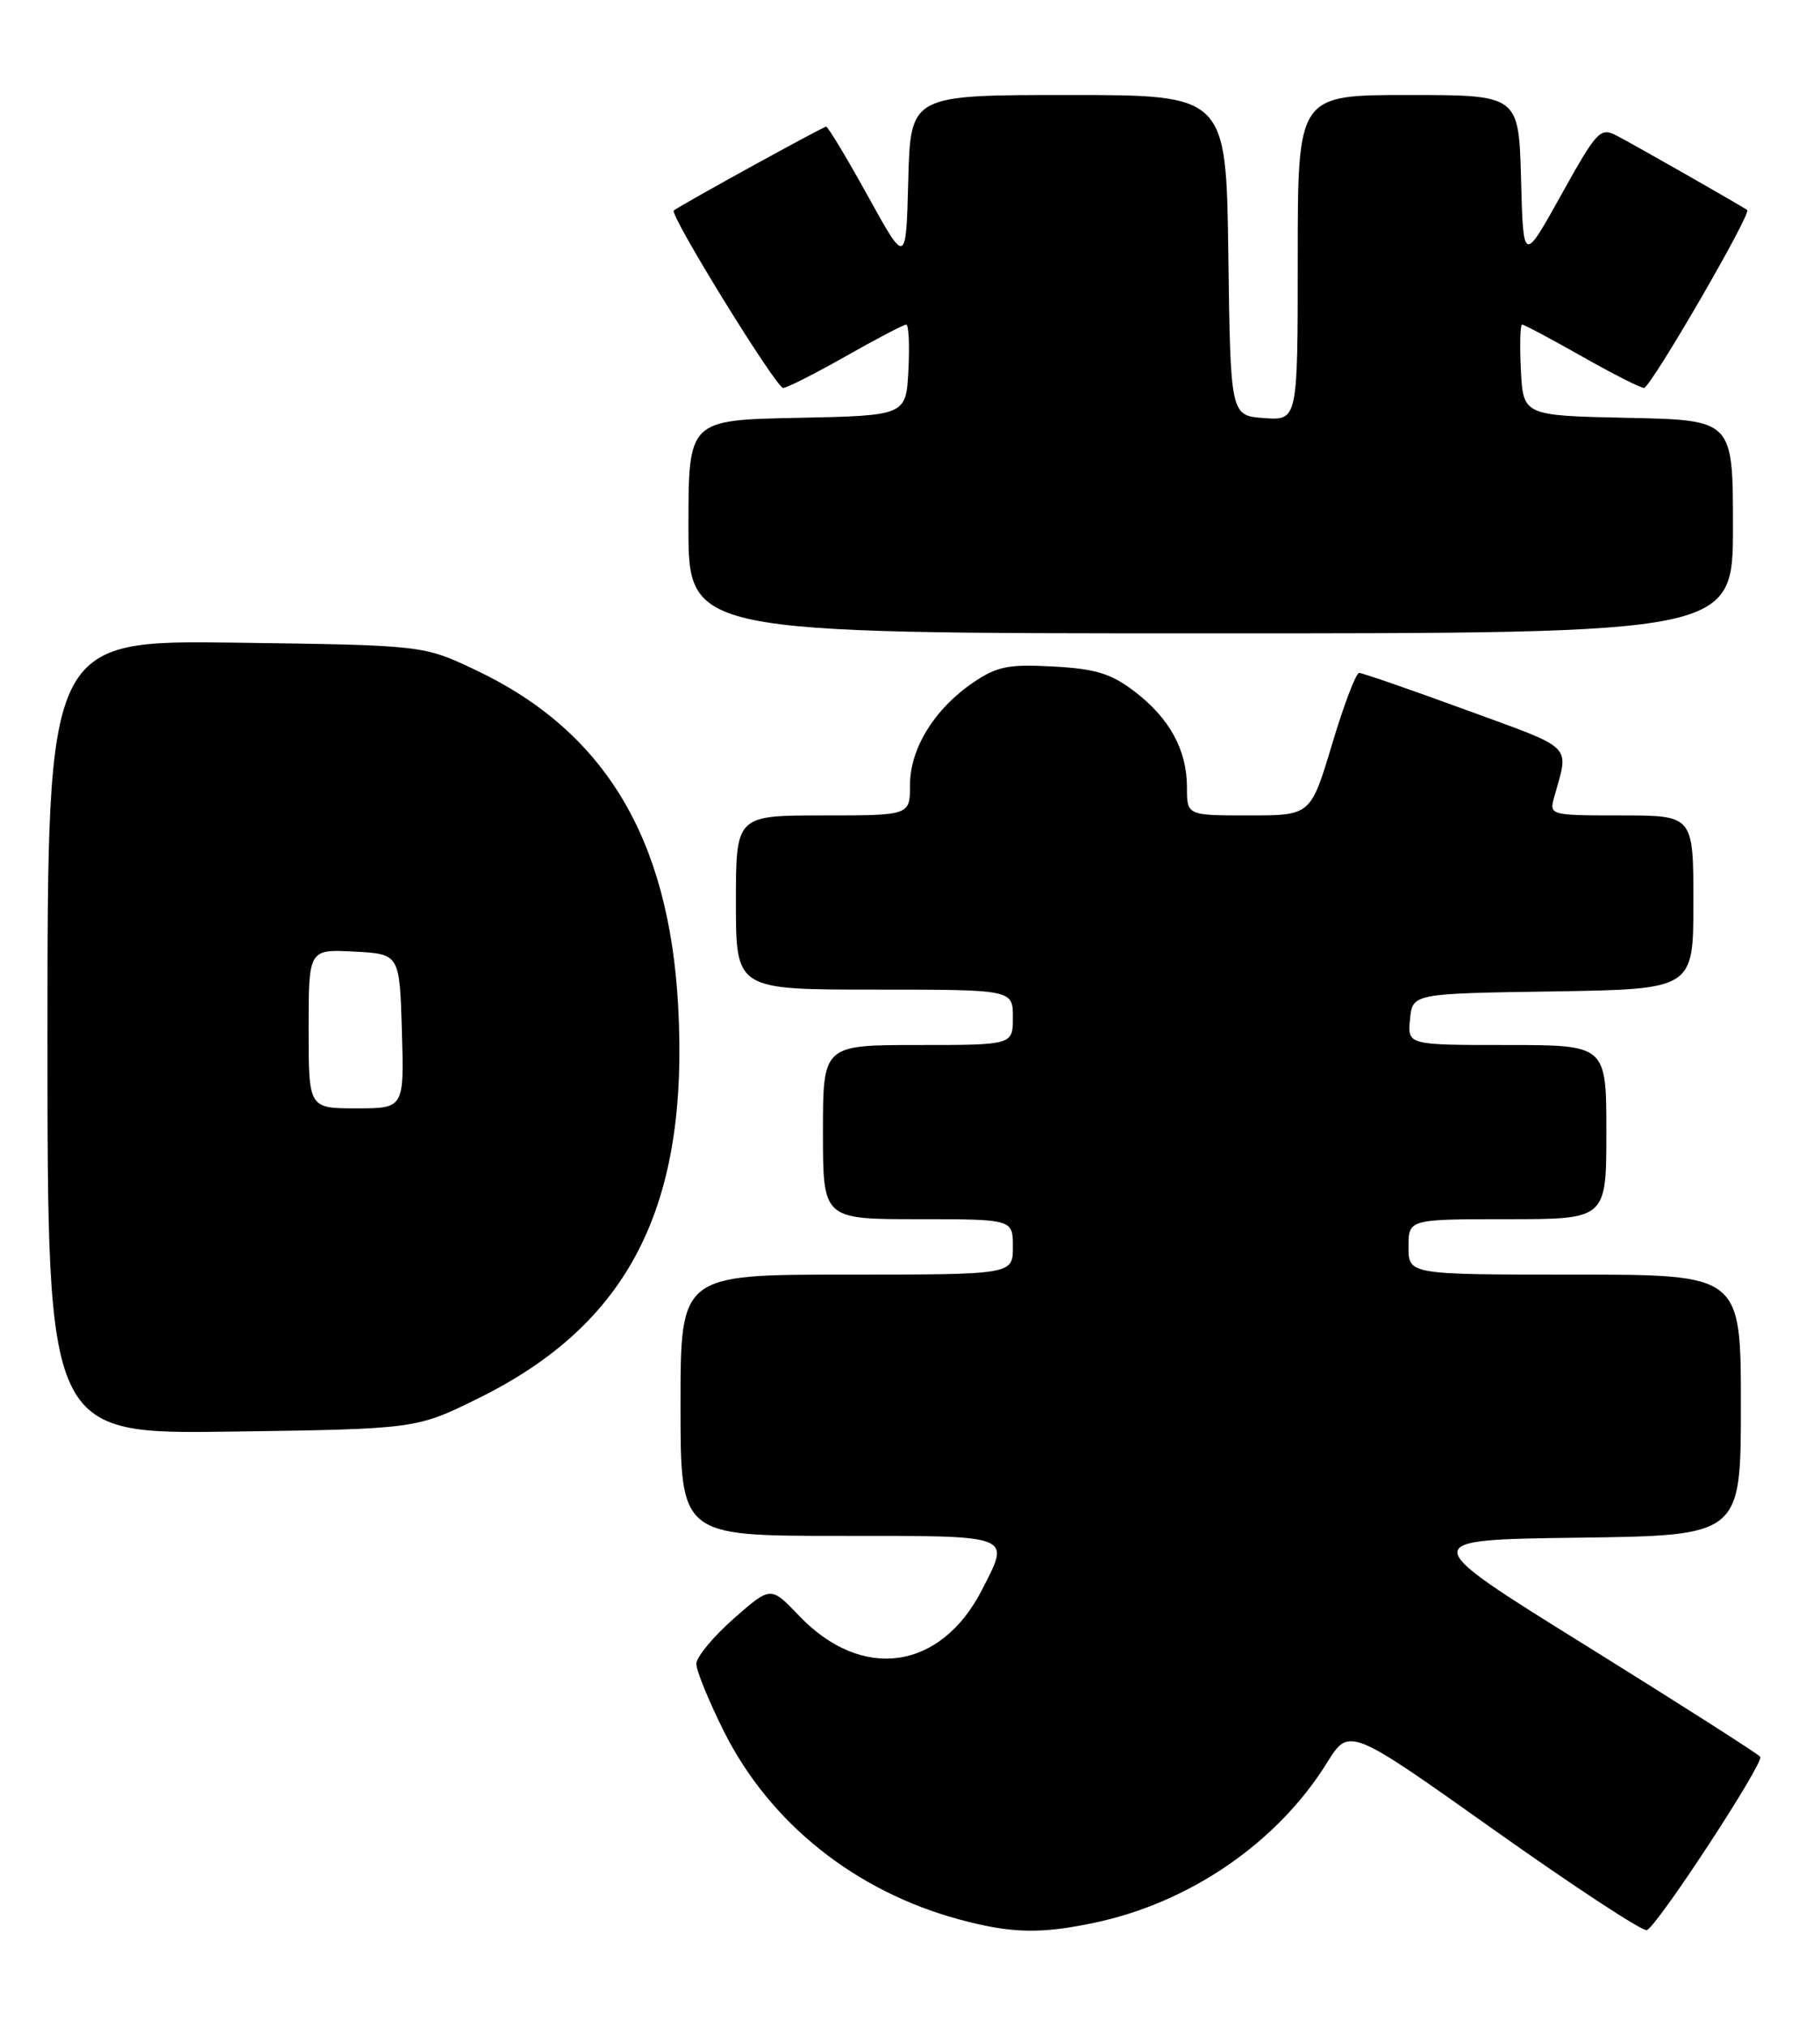 <?xml version="1.0" encoding="UTF-8" standalone="no"?>
<!DOCTYPE svg PUBLIC "-//W3C//DTD SVG 1.1//EN" "http://www.w3.org/Graphics/SVG/1.1/DTD/svg11.dtd" >
<svg xmlns="http://www.w3.org/2000/svg" xmlns:xlink="http://www.w3.org/1999/xlink" version="1.1" viewBox="0 0 230 256">
 <g >
 <path fill="currentColor"
d=" M 138.20 242.89 C 150.32 240.37 161.41 232.77 167.69 222.67 C 170.50 218.15 170.50 218.15 188.81 231.14 C 198.88 238.28 207.57 243.98 208.11 243.80 C 209.40 243.37 222.93 222.70 222.45 221.91 C 222.24 221.58 212.36 215.28 200.49 207.90 C 178.91 194.50 178.91 194.50 199.46 194.23 C 220.00 193.96 220.00 193.96 220.00 177.48 C 220.00 161.00 220.00 161.00 199.00 161.00 C 178.00 161.00 178.00 161.00 178.00 157.50 C 178.00 154.00 178.00 154.00 190.50 154.00 C 203.00 154.00 203.00 154.00 203.00 143.00 C 203.00 132.00 203.00 132.00 190.44 132.00 C 177.87 132.00 177.87 132.00 178.19 128.75 C 178.50 125.50 178.50 125.50 196.25 125.23 C 214.00 124.95 214.00 124.95 214.00 113.98 C 214.00 103.00 214.00 103.00 204.88 103.00 C 195.91 103.00 195.78 102.96 196.39 100.75 C 198.29 93.90 199.15 94.76 185.31 89.69 C 178.26 87.11 172.17 85.00 171.76 85.00 C 171.36 85.00 169.82 89.05 168.34 94.00 C 165.64 103.00 165.64 103.00 157.82 103.00 C 150.00 103.00 150.00 103.00 150.00 99.45 C 150.00 94.73 147.80 90.71 143.36 87.33 C 140.41 85.08 138.46 84.48 133.11 84.19 C 127.46 83.88 126.00 84.17 123.02 86.19 C 118.10 89.53 115.00 94.54 115.00 99.15 C 115.00 103.00 115.00 103.00 104.00 103.00 C 93.00 103.00 93.00 103.00 93.00 114.00 C 93.00 125.00 93.00 125.00 110.50 125.00 C 128.00 125.00 128.00 125.00 128.00 128.50 C 128.00 132.00 128.00 132.00 116.00 132.00 C 104.00 132.00 104.00 132.00 104.00 143.00 C 104.00 154.00 104.00 154.00 116.00 154.00 C 128.00 154.00 128.00 154.00 128.00 157.50 C 128.00 161.00 128.00 161.00 107.00 161.00 C 86.00 161.00 86.00 161.00 86.00 177.50 C 86.00 194.00 86.00 194.00 106.00 194.00 C 128.28 194.00 127.69 193.78 124.11 200.79 C 118.89 211.01 108.91 212.42 100.95 204.06 C 97.40 200.34 97.40 200.34 92.70 204.47 C 90.12 206.75 88.00 209.31 88.00 210.17 C 88.00 211.03 89.57 214.87 91.49 218.71 C 97.29 230.29 108.09 238.91 121.26 242.46 C 127.77 244.21 131.44 244.31 138.20 242.89 Z  M 60.54 176.58 C 79.54 167.18 87.09 152.33 85.70 127.04 C 84.53 105.84 76.40 92.35 60.12 84.64 C 53.50 81.50 53.50 81.50 29.75 81.18 C 6.00 80.87 6.00 80.87 6.00 131.02 C 6.00 181.16 6.00 181.16 29.31 180.83 C 52.61 180.50 52.61 180.50 60.54 176.58 Z  M 219.00 66.53 C 219.00 53.06 219.00 53.06 205.75 52.78 C 192.50 52.50 192.50 52.50 192.20 46.75 C 192.04 43.59 192.11 41.00 192.36 41.00 C 192.61 41.00 196.00 42.80 199.88 45.00 C 203.76 47.20 207.31 49.00 207.76 49.00 C 208.58 49.00 221.37 26.98 220.80 26.53 C 220.28 26.12 206.61 18.33 204.30 17.13 C 202.23 16.05 201.81 16.51 197.30 24.61 C 192.50 33.24 192.50 33.24 192.22 22.62 C 191.93 12.00 191.93 12.00 177.97 12.00 C 164.00 12.00 164.00 12.00 164.00 32.56 C 164.00 53.11 164.00 53.11 159.75 52.81 C 155.50 52.50 155.50 52.50 155.23 32.25 C 154.96 12.00 154.96 12.00 135.01 12.00 C 115.07 12.00 115.07 12.00 114.78 22.75 C 114.50 33.50 114.50 33.50 109.67 24.75 C 107.01 19.94 104.64 16.00 104.40 16.00 C 104.01 16.00 86.03 25.89 85.15 26.59 C 84.55 27.07 98.08 49.00 98.97 49.00 C 99.44 49.00 103.00 47.20 106.88 45.00 C 110.76 42.80 114.20 41.00 114.52 41.00 C 114.84 41.00 114.96 43.59 114.80 46.75 C 114.50 52.50 114.50 52.50 100.75 52.78 C 87.00 53.06 87.00 53.06 87.00 66.53 C 87.00 80.00 87.00 80.00 153.00 80.00 C 219.00 80.00 219.00 80.00 219.00 66.53 Z  M 39.00 129.95 C 39.00 119.90 39.00 119.90 44.75 120.20 C 50.50 120.50 50.50 120.50 50.79 130.25 C 51.07 140.00 51.07 140.00 45.04 140.00 C 39.00 140.00 39.00 140.00 39.00 129.95 Z "/>
</g>
</svg>